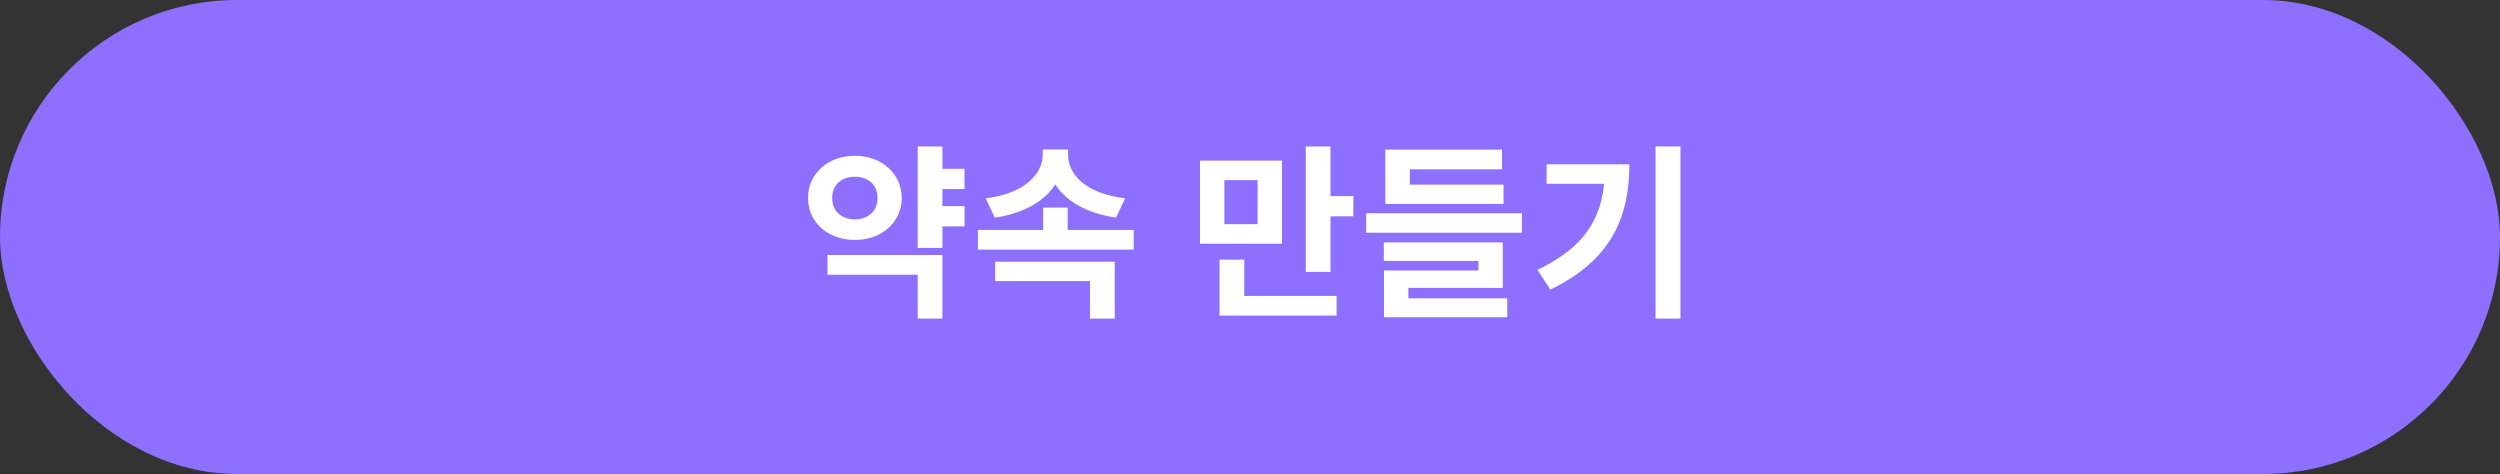 <svg width="269" height="51" viewBox="0 0 269 51" fill="none" xmlns="http://www.w3.org/2000/svg">
<rect x="0" y="0" width="269" height="51" fill="#333333" stroke="none"/>
<rect width="269" height="51" rx="25.5" fill="#8E6FFF"/>
<path d="M100.583 18.16H103.783V20.34H100.583V18.16ZM100.583 22.18H103.783V24.36H100.583V22.18ZM98.743 15.76H101.403V26.68H98.743V15.76ZM89.043 27.44H101.403V34.28H98.743V29.56H89.043V27.44ZM91.983 16.76C94.843 16.76 97.023 18.66 97.023 21.3C97.023 23.94 94.843 25.82 91.983 25.82C89.123 25.82 86.943 23.94 86.943 21.3C86.943 18.66 89.123 16.76 91.983 16.76ZM91.983 19.02C90.583 19.02 89.543 19.84 89.543 21.3C89.543 22.76 90.583 23.6 91.983 23.6C93.383 23.6 94.423 22.76 94.423 21.3C94.423 19.84 93.383 19.02 91.983 19.02ZM105.222 24.74H121.982V26.86H105.222V24.74ZM112.242 22.34H114.882V25.66H112.242V22.34ZM112.202 16.08H114.482V16.64C114.482 20.06 111.762 22.74 107.042 23.42L106.062 21.34C110.222 20.84 112.202 18.72 112.202 16.64V16.08ZM112.642 16.08H114.922V16.64C114.922 18.8 116.862 20.84 121.062 21.34L120.082 23.42C115.362 22.72 112.642 20.14 112.642 16.64V16.08ZM107.082 28.16H119.942V34.28H117.282V30.24H107.082V28.16ZM129.121 17.28H137.941V26.22H129.121V17.28ZM135.321 19.38H131.741V24.12H135.321V19.38ZM140.501 15.76H143.161V29.26H140.501V15.76ZM142.401 21.1H145.621V23.28H142.401V21.1ZM131.221 31.84H143.821V33.96H131.221V31.84ZM131.221 27.94H133.881V32.9H131.221V27.94ZM147 22.94H163.76V25.04H147V22.94ZM149.06 19.86H161.78V21.94H149.06V19.86ZM149.06 16.1H161.62V18.22H151.7V21.66H149.06V16.1ZM148.9 26.08H161.7V30.98H151.54V32.58H148.92V29.1H159.08V28.08H148.9V26.08ZM148.92 32.1H162.18V34.14H148.92V32.1ZM178.138 15.76H180.818V34.28H178.138V15.76ZM172.678 17.68H175.318C175.318 23.34 173.398 27.98 166.818 31.16L165.438 29.04C170.758 26.48 172.678 23.12 172.678 18.16V17.68ZM166.418 17.68H173.938V19.78H166.418V17.68Z" fill="white"/>
</svg>
